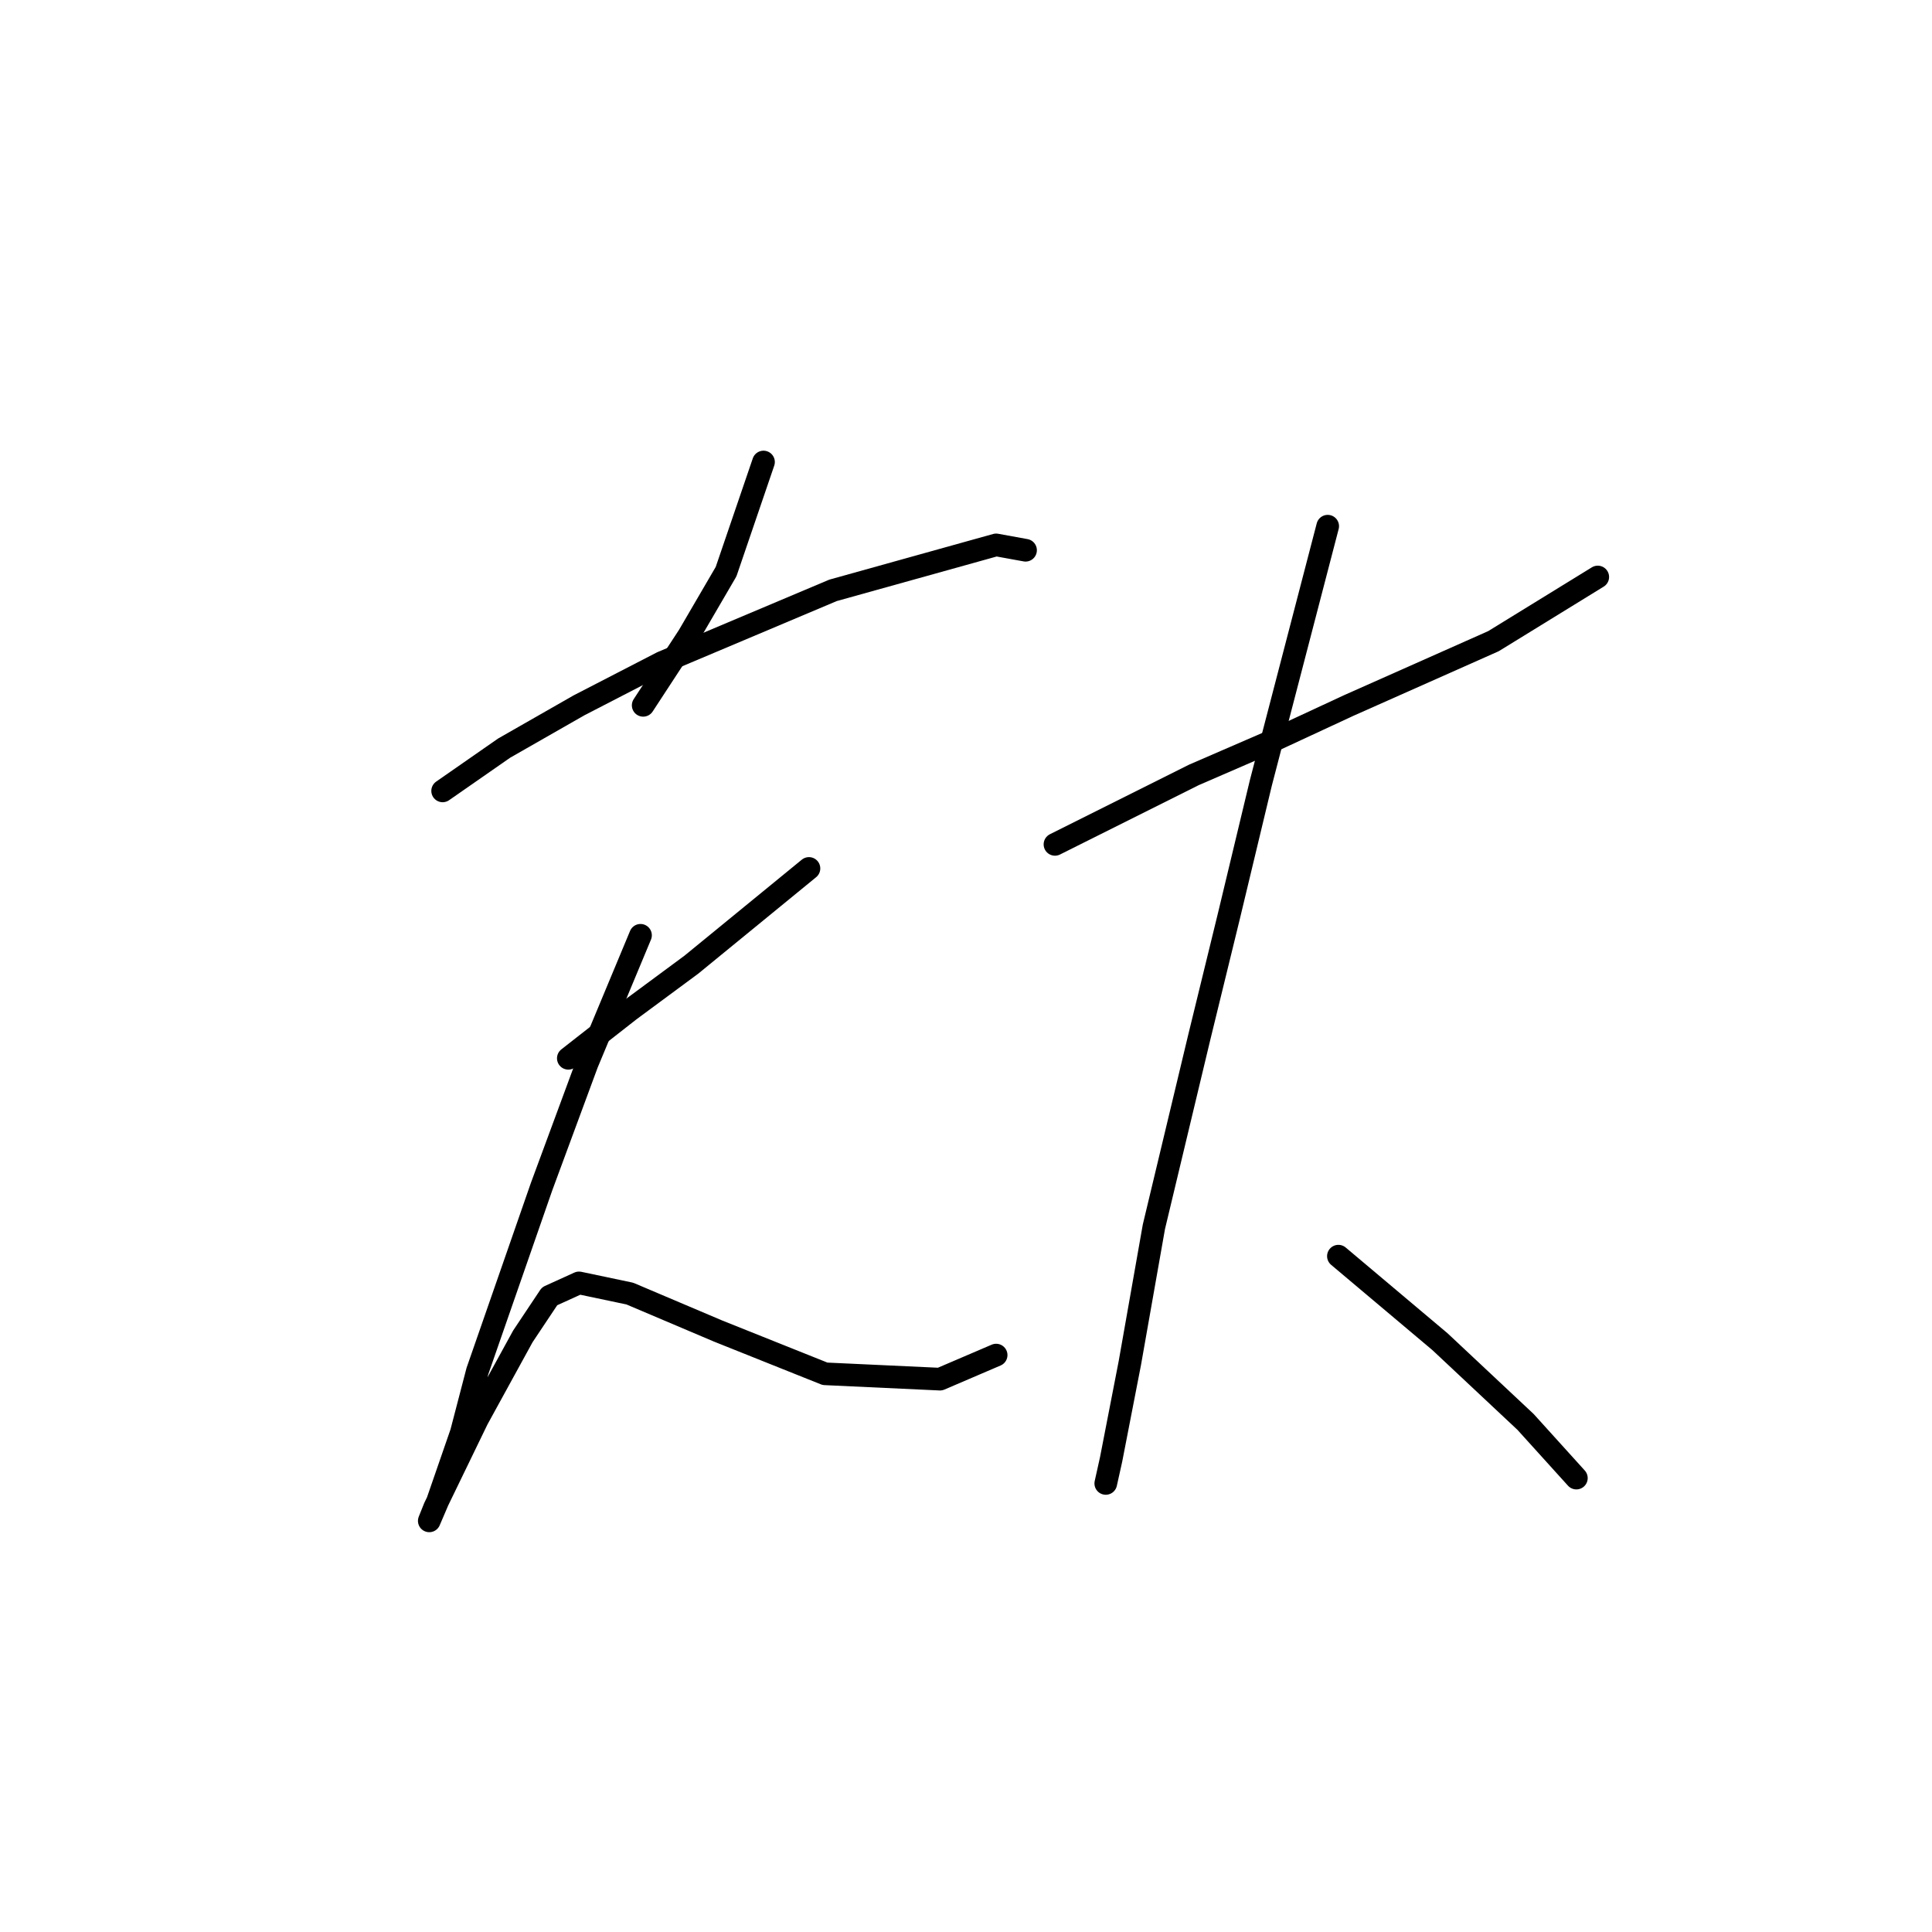 <?xml version="1.0" standalone="no"?>
    <svg width="256" height="256" xmlns="http://www.w3.org/2000/svg" version="1.1">
    <polyline stroke="black" stroke-width="3" stroke-linecap="round" fill="transparent" stroke-linejoin="round" points="101.169 61.219 96.209 75.745 91.248 84.248 85.225 93.46 85.225 93.46 " />
        <polyline stroke="black" stroke-width="3" stroke-linecap="round" fill="transparent" stroke-linejoin="round" points="58.652 104.798 66.801 99.129 76.722 93.46 87.705 87.792 110.381 78.225 131.994 72.202 135.891 72.911 135.891 72.911 " />
        <polyline stroke="black" stroke-width="3" stroke-linecap="round" fill="transparent" stroke-linejoin="round" points="75.305 140.229 83.454 133.851 91.603 127.828 107.192 115.073 107.192 115.073 " />
        <polyline stroke="black" stroke-width="3" stroke-linecap="round" fill="transparent" stroke-linejoin="round" points="84.871 123.931 77.785 140.937 71.762 157.235 63.258 181.682 61.133 189.831 57.944 199.043 56.881 201.523 57.59 199.752 63.258 188.06 69.282 177.076 72.825 171.762 76.722 169.99 83.454 171.407 95.146 176.368 109.318 182.037 124.553 182.745 131.994 179.556 131.994 179.556 " />
        <polyline stroke="black" stroke-width="3" stroke-linecap="round" fill="transparent" stroke-linejoin="round" points="139.788 111.884 158.212 102.672 168.841 98.066 178.762 93.46 197.894 84.957 211.712 76.454 211.712 76.454 " />
        <polyline stroke="black" stroke-width="3" stroke-linecap="round" fill="transparent" stroke-linejoin="round" points="175.927 69.722 167.07 103.735 162.818 121.45 158.921 137.394 152.898 162.55 149.709 180.619 147.229 193.374 146.52 196.563 146.52 196.563 " />
        <polyline stroke="black" stroke-width="3" stroke-linecap="round" fill="transparent" stroke-linejoin="round" points="177.345 166.447 184.076 172.116 190.808 177.785 202.146 188.414 208.878 195.855 208.878 195.855 " />
        </svg>